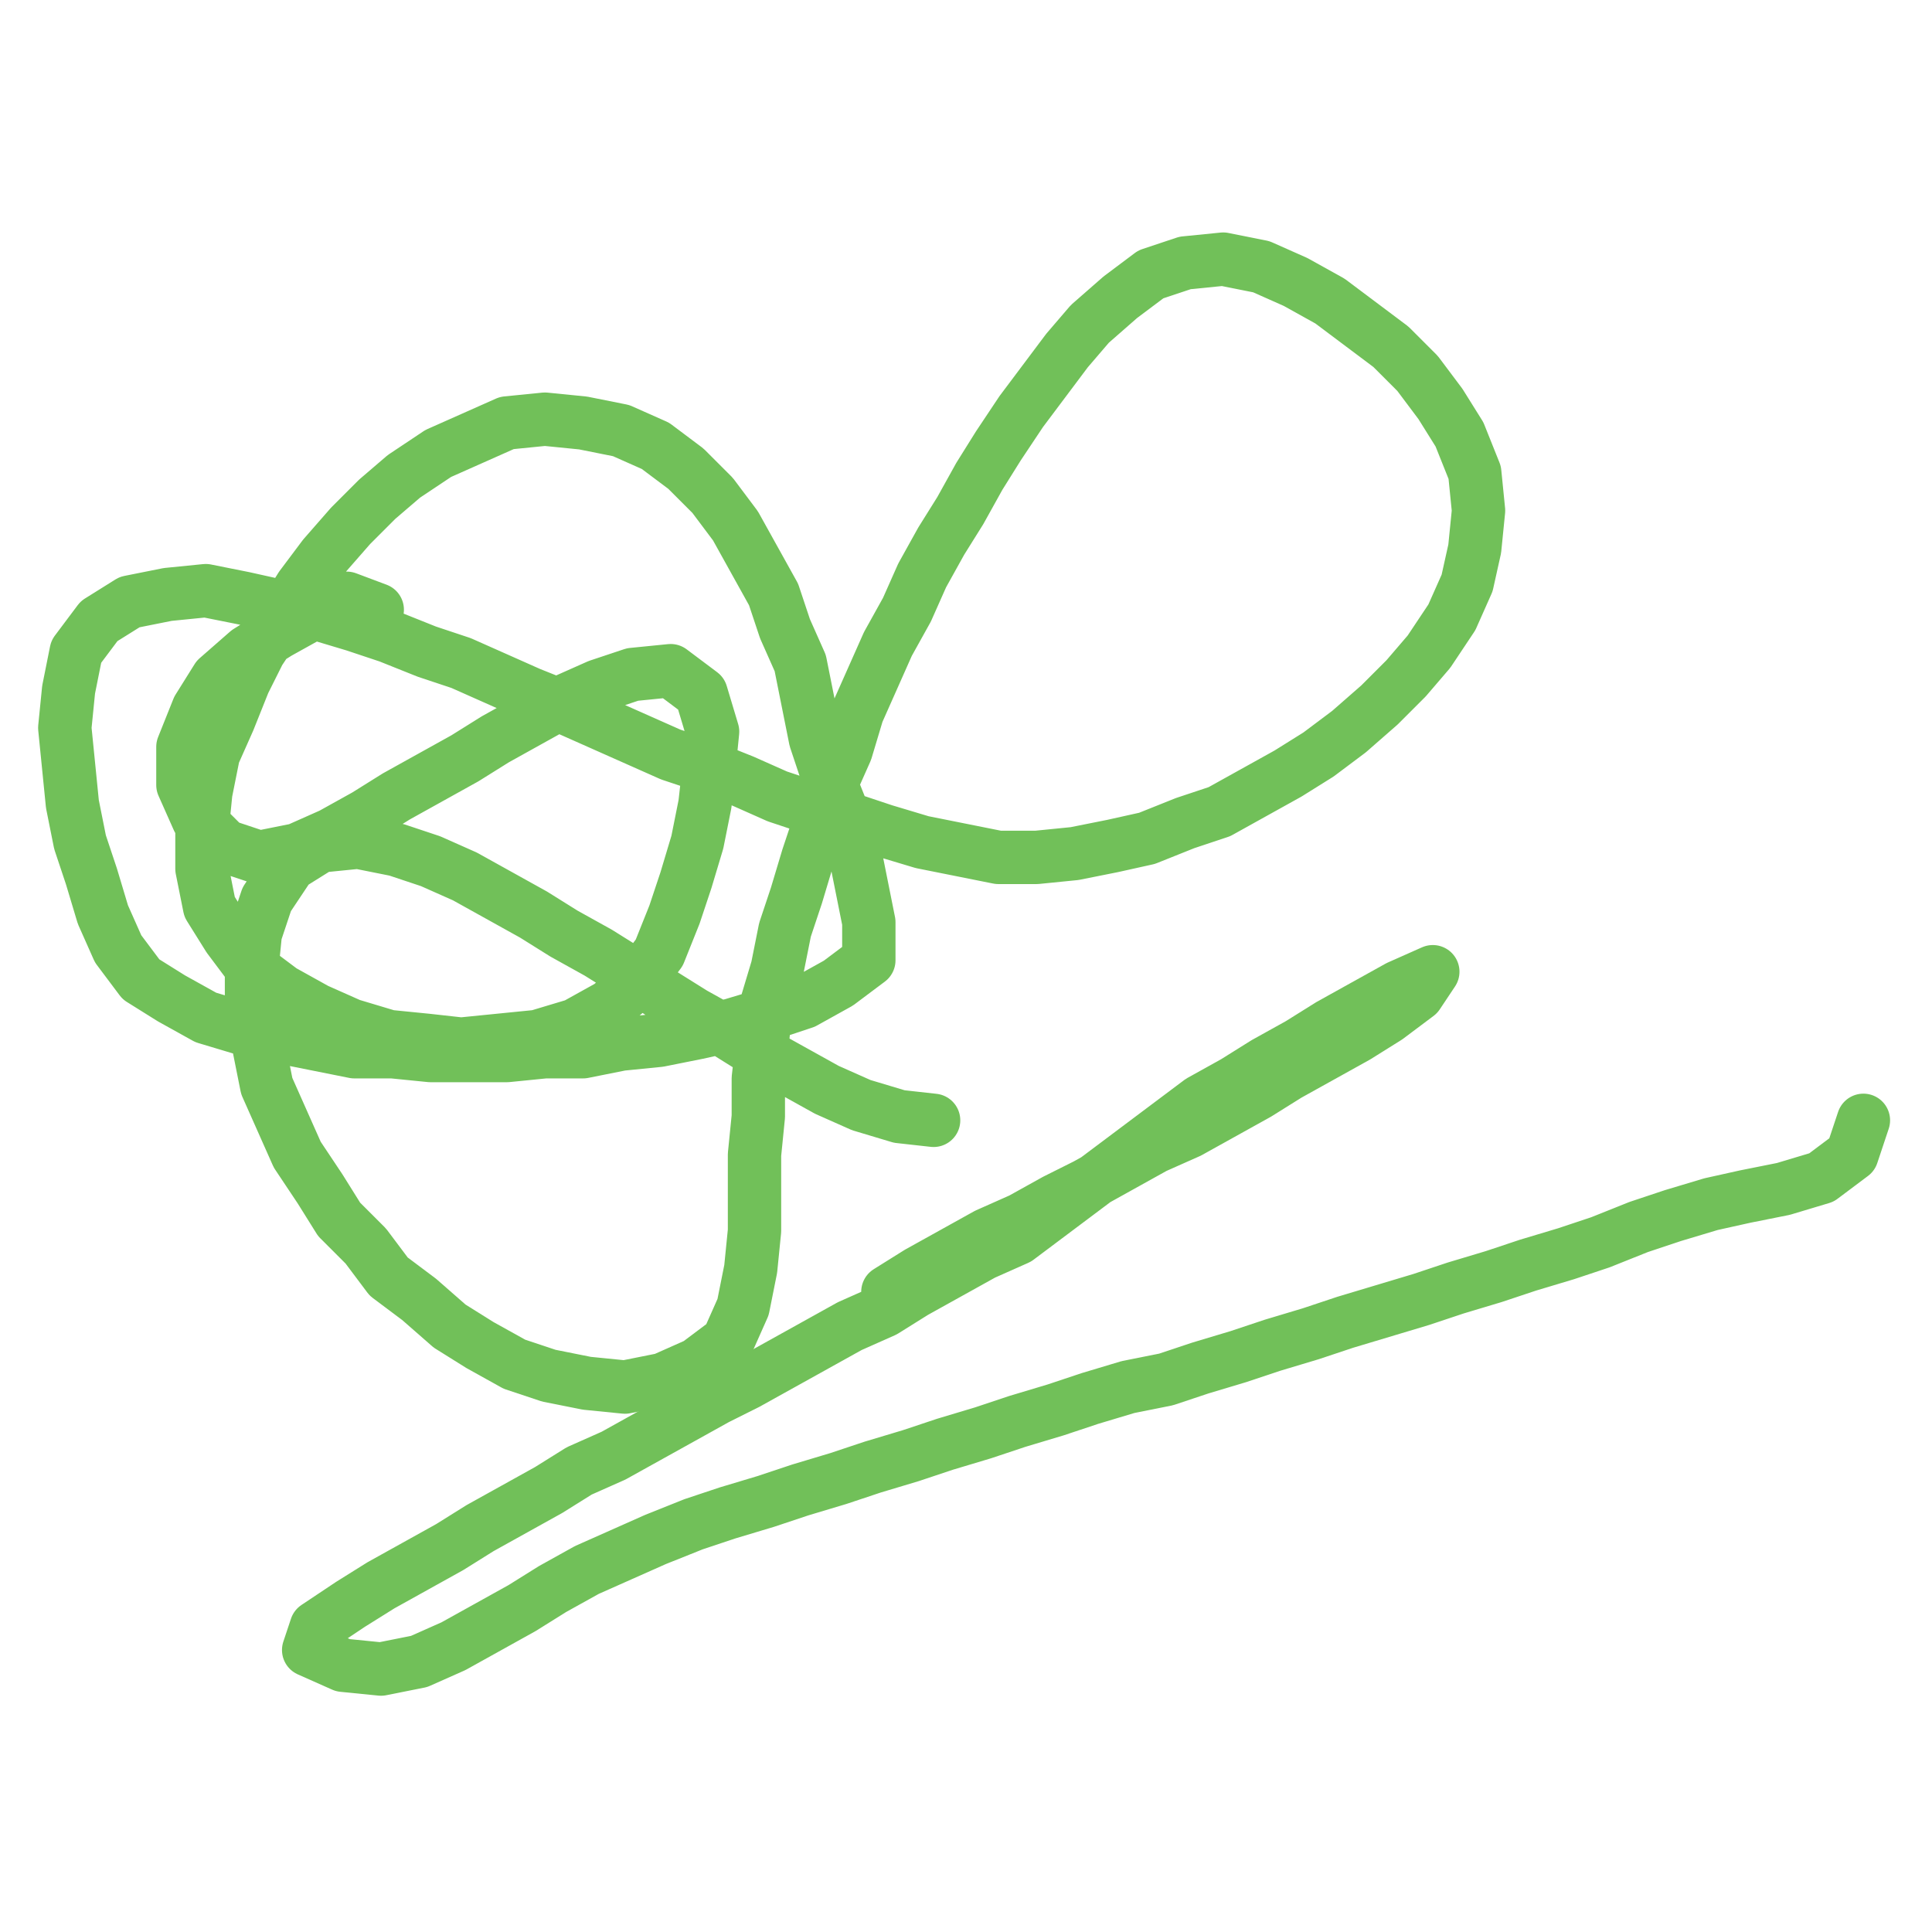 <svg width="800" height="800" viewBox="-0.253 -0.202 0.507 0.405" xmlns="http://www.w3.org/2000/svg" xmlns:xlink="http://www.w3.org/1999/xlink"><defs><clipPath id="circle" clipPathUnits="objectBoundingBox"><circle cx=".5" cy=".5" r=".5" /></clipPath></defs><g transform="scale(1.0 -1.0)"><path stroke-width="0.014" stroke="#71c059" color_index="36" style="fill: none;stroke-linejoin: round;stroke-linecap: round;" d="M-0.154,0.093 L-0.162,0.096 L-0.171,0.092 L-0.18,0.087 L-0.188,0.082 L-0.196,0.075 L-0.201,0.067 L-0.205,0.057 L-0.205,0.047 L-0.201,0.038 L-0.194,0.031 L-0.185,0.028 L-0.175,0.03 L-0.166,0.034 L-0.157,0.039 L-0.149,0.044 L-0.14,0.049 L-0.131,0.054 L-0.123,0.059 L-0.114,0.064 L-0.105,0.069 L-0.096,0.073 L-0.087,0.076 L-0.077,0.077 L-0.069,0.071 L-0.066,0.061 L-0.067,0.051 L-0.068,0.042 L-0.07,0.032 L-0.073,0.022 L-0.076,0.013 L-0.08,0.003 L-0.086,-0.005 L-0.093,-0.011 L-0.102,-0.016 L-0.112,-0.019 L-0.122,-0.02 L-0.132,-0.021 L-0.141,-0.02 L-0.151,-0.019 L-0.161,-0.016 L-0.17,-0.012 L-0.179,-0.007 L-0.187,-0.001 L-0.193,0.007 L-0.198,0.015 L-0.2,0.025 L-0.2,0.035 L-0.199,0.045 L-0.197,0.055 L-0.193,0.064 L-0.189,0.074 L-0.185,0.082 L-0.179,0.091 L-0.174,0.099 L-0.168,0.107 L-0.161,0.115 L-0.154,0.122 L-0.147,0.128 L-0.138,0.134 L-0.129,0.138 L-0.12,0.142 L-0.11,0.143 L-0.1,0.142 L-0.09,0.14 L-0.081,0.136 L-0.073,0.13 L-0.066,0.123 L-0.06,0.115 L-0.055,0.106 L-0.05,0.097 L-0.047,0.088 L-0.043,0.079 L-0.041,0.069 L-0.039,0.059 L-0.036,0.05 L-0.032,0.04 L-0.029,0.031 L-0.027,0.021 L-0.025,0.011 L-0.025,0.001 L-0.033,-0.005 L-0.042,-0.01 L-0.051,-0.013 L-0.061,-0.016 L-0.07,-0.018 L-0.08,-0.02 L-0.09,-0.021 L-0.1,-0.023 L-0.11,-0.023 L-0.12,-0.024 L-0.13,-0.024 L-0.14,-0.024 L-0.15,-0.023 L-0.16,-0.023 L-0.17,-0.021 L-0.18,-0.019 L-0.189,-0.017 L-0.199,-0.014 L-0.208,-0.009 L-0.216,-0.004 L-0.222,0.004 L-0.226,0.013 L-0.229,0.023 L-0.232,0.032 L-0.234,0.042 L-0.235,0.052 L-0.236,0.062 L-0.235,0.072 L-0.233,0.082 L-0.227,0.09 L-0.219,0.095 L-0.209,0.097 L-0.199,0.098 L-0.189,0.096 L-0.18,0.094 L-0.17,0.092 L-0.16,0.089 L-0.151,0.086 L-0.141,0.082 L-0.132,0.079 L-0.123,0.075 L-0.114,0.071 L-0.104,0.067 L-0.095,0.063 L-0.086,0.059 L-0.077,0.055 L-0.068,0.052 L-0.058,0.048 L-0.049,0.044 L-0.04,0.041 L-0.03,0.038 L-0.021,0.035 L-0.011,0.032 L-0.001,0.03 L0.009,0.028 L0.019,0.028 L0.029,0.029 L0.039,0.031 L0.048,0.033 L0.058,0.037 L0.067,0.04 L0.076,0.045 L0.085,0.05 L0.093,0.055 L0.101,0.061 L0.109,0.068 L0.116,0.075 L0.122,0.082 L0.128,0.091 L0.132,0.1 L0.134,0.109 L0.135,0.119 L0.134,0.129 L0.13,0.139 L0.125,0.147 L0.119,0.155 L0.112,0.162 L0.104,0.168 L0.096,0.174 L0.087,0.179 L0.078,0.183 L0.068,0.185 L0.058,0.184 L0.049,0.181 L0.041,0.175 L0.033,0.168 L0.027,0.161 L0.021,0.153 L0.015,0.145 L0.009,0.136 L0.004,0.128 L-0.001,0.119 L-0.006,0.111 L-0.011,0.102 L-0.015,0.093 L-0.02,0.084 L-0.024,0.075 L-0.028,0.066 L-0.031,0.056 L-0.035,0.047 L-0.038,0.037 L-0.041,0.028 L-0.044,0.018 L-0.047,0.009 L-0.049,-0.001 L-0.052,-0.011 L-0.053,-0.021 L-0.054,-0.03 L-0.054,-0.04 L-0.055,-0.05 L-0.055,-0.06 L-0.055,-0.07 L-0.056,-0.08 L-0.058,-0.09 L-0.062,-0.099 L-0.07,-0.105 L-0.079,-0.109 L-0.089,-0.111 L-0.099,-0.11 L-0.109,-0.108 L-0.118,-0.105 L-0.127,-0.1 L-0.135,-0.095 L-0.143,-0.088 L-0.151,-0.082 L-0.157,-0.074 L-0.164,-0.067 L-0.169,-0.059 L-0.175,-0.05 L-0.179,-0.041 L-0.183,-0.032 L-0.185,-0.022 L-0.187,-0.012 L-0.187,-0.002 L-0.186,0.008 L-0.183,0.017 L-0.177,0.026 L-0.169,0.031 L-0.159,0.032 L-0.149,0.03 L-0.14,0.027 L-0.131,0.023 L-0.122,0.018 L-0.113,0.013 L-0.105,0.008 L-0.096,0.003 L-0.088,-0.002 L-0.079,-0.008 L-0.071,-0.013 L-0.062,-0.018 L-0.054,-0.023 L-0.045,-0.028 L-0.036,-0.033 L-0.027,-0.037 L-0.017,-0.04 L-0.008,-0.041"></path><path stroke-width="0.014" stroke="#71c059" color_index="36" style="fill: none;stroke-linejoin: round;stroke-linecap: round;" d="M-0.02,-0.086 L-0.012,-0.081 L-0.003,-0.076 L0.006,-0.071 L0.015,-0.067 L0.024,-0.062 L0.032,-0.058 L0.041,-0.053 L0.05,-0.048 L0.059,-0.044 L0.068,-0.039 L0.077,-0.034 L0.085,-0.029 L0.094,-0.024 L0.103,-0.019 L0.111,-0.014 L0.119,-0.008 L0.123,-0.002 L0.114,-0.006 L0.105,-0.011 L0.096,-0.016 L0.088,-0.021 L0.079,-0.026 L0.071,-0.031 L0.062,-0.036 L0.054,-0.042 L0.046,-0.048 L0.038,-0.054 L0.03,-0.06 L0.022,-0.066 L0.014,-0.072 L0.005,-0.076 L-0.004,-0.081 L-0.013,-0.086 L-0.021,-0.091 L-0.03,-0.095 L-0.039,-0.1 L-0.048,-0.105 L-0.057,-0.11 L-0.065,-0.114 L-0.074,-0.119 L-0.083,-0.124 L-0.092,-0.129 L-0.101,-0.133 L-0.109,-0.138 L-0.118,-0.143 L-0.127,-0.148 L-0.135,-0.153 L-0.144,-0.158 L-0.153,-0.163 L-0.161,-0.168 L-0.17,-0.174 L-0.172,-0.18 L-0.163,-0.184 L-0.153,-0.185 L-0.143,-0.183 L-0.134,-0.179 L-0.125,-0.174 L-0.116,-0.169 L-0.108,-0.164 L-0.099,-0.159 L-0.09,-0.155 L-0.081,-0.151 L-0.071,-0.147 L-0.062,-0.144 L-0.052,-0.141 L-0.043,-0.138 L-0.033,-0.135 L-0.024,-0.132 L-0.014,-0.129 L-0.005,-0.126 L0.005,-0.123 L0.014,-0.12 L0.024,-0.117 L0.033,-0.114 L0.043,-0.111 L0.053,-0.109 L0.062,-0.106 L0.072,-0.103 L0.081,-0.1 L0.091,-0.097 L0.1,-0.094 L0.11,-0.091 L0.12,-0.088 L0.129,-0.085 L0.139,-0.082 L0.148,-0.079 L0.158,-0.076 L0.167,-0.073 L0.177,-0.069 L0.186,-0.066 L0.196,-0.063 L0.205,-0.061 L0.215,-0.059 L0.225,-0.056 L0.233,-0.05 L0.236,-0.041"></path></g></svg>